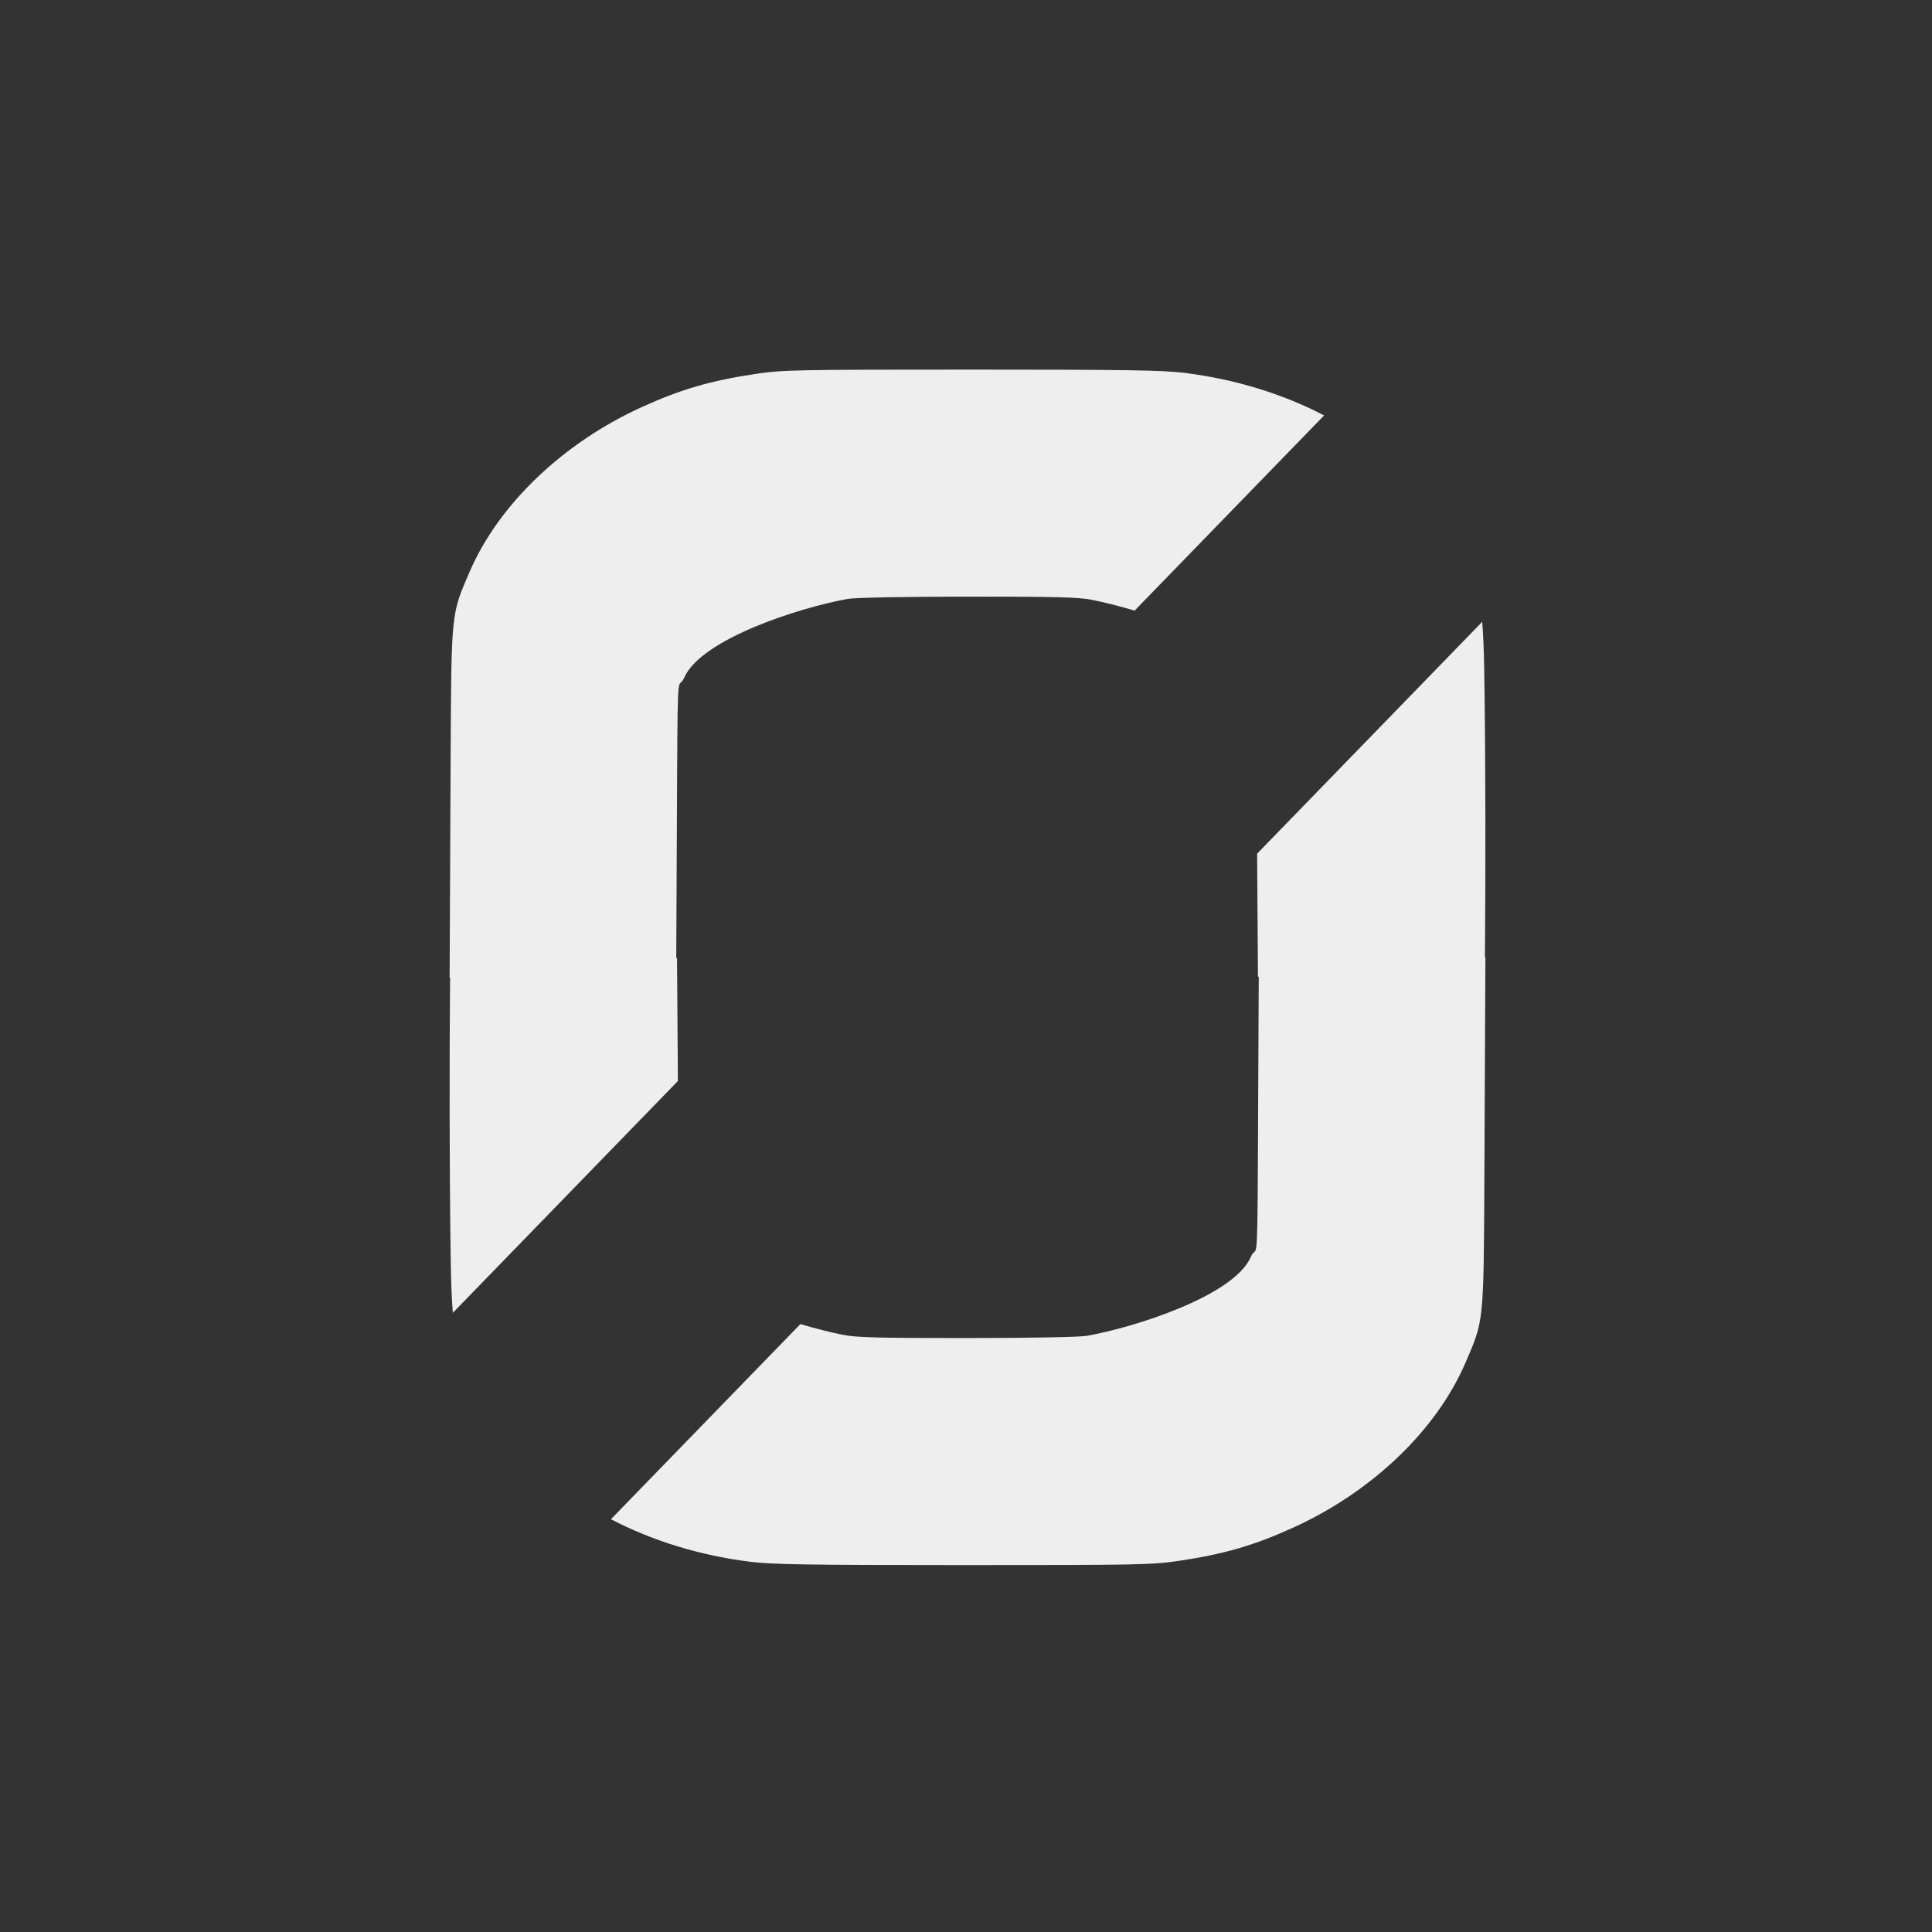 <?xml version="1.0" encoding="UTF-8" standalone="no"?>
<!-- Created with Inkscape (http://www.inkscape.org/) -->

<svg
   width="1024"
   height="1024"
   viewBox="0 0 270.933 270.933"
   version="1.1"
   id="svg1"
   inkscape:version="1.4.2 (f4327f4, 2025-05-13)"
   sodipodi:docname="just_zero_3.svg"
   inkscape:export-filename="just_zero.png"
   inkscape:export-xdpi="96"
   inkscape:export-ydpi="96"
   xmlns:inkscape="http://www.inkscape.org/namespaces/inkscape"
   xmlns:sodipodi="http://sodipodi.sourceforge.net/DTD/sodipodi-0.dtd"
   xmlns="http://www.w3.org/2000/svg"
   xmlns:svg="http://www.w3.org/2000/svg">
  <rect x="0" y="0" width="270.933" height="270.933" fill="#333333" stroke="none"/>
  <sodipodi:namedview
     id="namedview1"
     pagecolor="#000000"
     bordercolor="#000000"
     borderopacity="0.25"
     inkscape:showpageshadow="2"
     inkscape:pageopacity="0.0"
     inkscape:pagecheckerboard="0"
     inkscape:deskcolor="#d1d1d1"
     inkscape:document-units="mm"
     inkscape:zoom="0.68862935"
     inkscape:cx="307.85792"
     inkscape:cy="493.00832"
     inkscape:window-width="1920"
     inkscape:window-height="991"
     inkscape:window-x="-9"
     inkscape:window-y="-9"
     inkscape:window-maximized="1"
     inkscape:current-layer="layer1" />
  <defs
     id="defs1" />
  <g
     inkscape:label="Layer 1"
     inkscape:groupmode="layer"
     id="layer1">
    <g
       id="g4"
       style="fill:#eeeeee;fill-opacity:1"
       clip-path="none"
       transform="matrix(1.016,0,0,1.206,-641.336,-494.568)">
      <g
         id="g51">
        <path
           id="path1-82"
           style="fill:#eeeeee;fill-opacity:1;stroke-width:0.308"
           d="m 765.332,453.068 c -24.272,-9.4e-4 -26.054,0.029 -29.779,0.498 -6.233,0.785 -10.321,1.788 -15.727,3.857 -10.903,4.175 -19.792,11.347 -23.793,19.199 -2.502,4.911 -2.505,4.437 -2.598,21.543 l -0.139,25.615 h 19.635 11.633 l 0.133,-23.623 c 0.074,-13.214 0.157,-9.672 0.963,-11.24 2.344,-4.564 16.147,-8.218 22.588,-9.186 1.024,-0.154 7.724,-0.26 16.604,-0.264 12.168,-0.005 15.298,0.063 17.133,0.375 1.586,0.27 3.64,0.693 5.859,1.248 l 26.154,-22.695 c -5.689,-2.494 -12.204,-4.201 -19.225,-4.943 -3.005,-0.318 -8.027,-0.384 -29.441,-0.385 z m 70.482,29.332 -31.064,26.955 0.119,14.301 11.504,0.064 c 17.963,0.059 19.52,0.031 19.746,-0.354 0.135,-0.23 0.181,-17.369 0.102,-25.865 -0.076,-8.079 -0.115,-12.328 -0.406,-15.102 z" />
        <path
           id="path1-82-9"
           style="fill:#eeeeee;fill-opacity:1;stroke-width:0.308"
           d="m 804.99,521.365 -0.131,23.623 c -0.074,13.214 -0.159,9.672 -0.965,11.24 -2.344,4.564 -16.145,8.218 -22.586,9.186 -1.024,0.154 -7.724,0.26 -16.604,0.264 -12.168,0.005 -15.298,-0.063 -17.133,-0.375 -1.586,-0.27 -3.64,-0.693 -5.859,-1.248 l -26.152,22.693 c 5.689,2.493 12.203,4.203 19.223,4.945 3.005,0.318 8.025,0.384 29.439,0.385 24.272,9.4e-4 26.056,-0.029 29.781,-0.498 6.233,-0.785 10.321,-1.788 15.727,-3.857 10.903,-4.175 19.792,-11.347 23.793,-19.199 2.502,-4.911 2.505,-4.439 2.598,-21.545 l 0.139,-25.613 H 816.625 Z m -91.807,0.061 c -17.963,-0.059 -19.522,-0.031 -19.748,0.354 -0.135,0.23 -0.179,17.369 -0.1,25.865 0.076,8.078 0.115,12.326 0.406,15.1 l 31.062,-26.953 -0.119,-14.301 z" />
      </g>
    </g>
  </g>
</svg>
